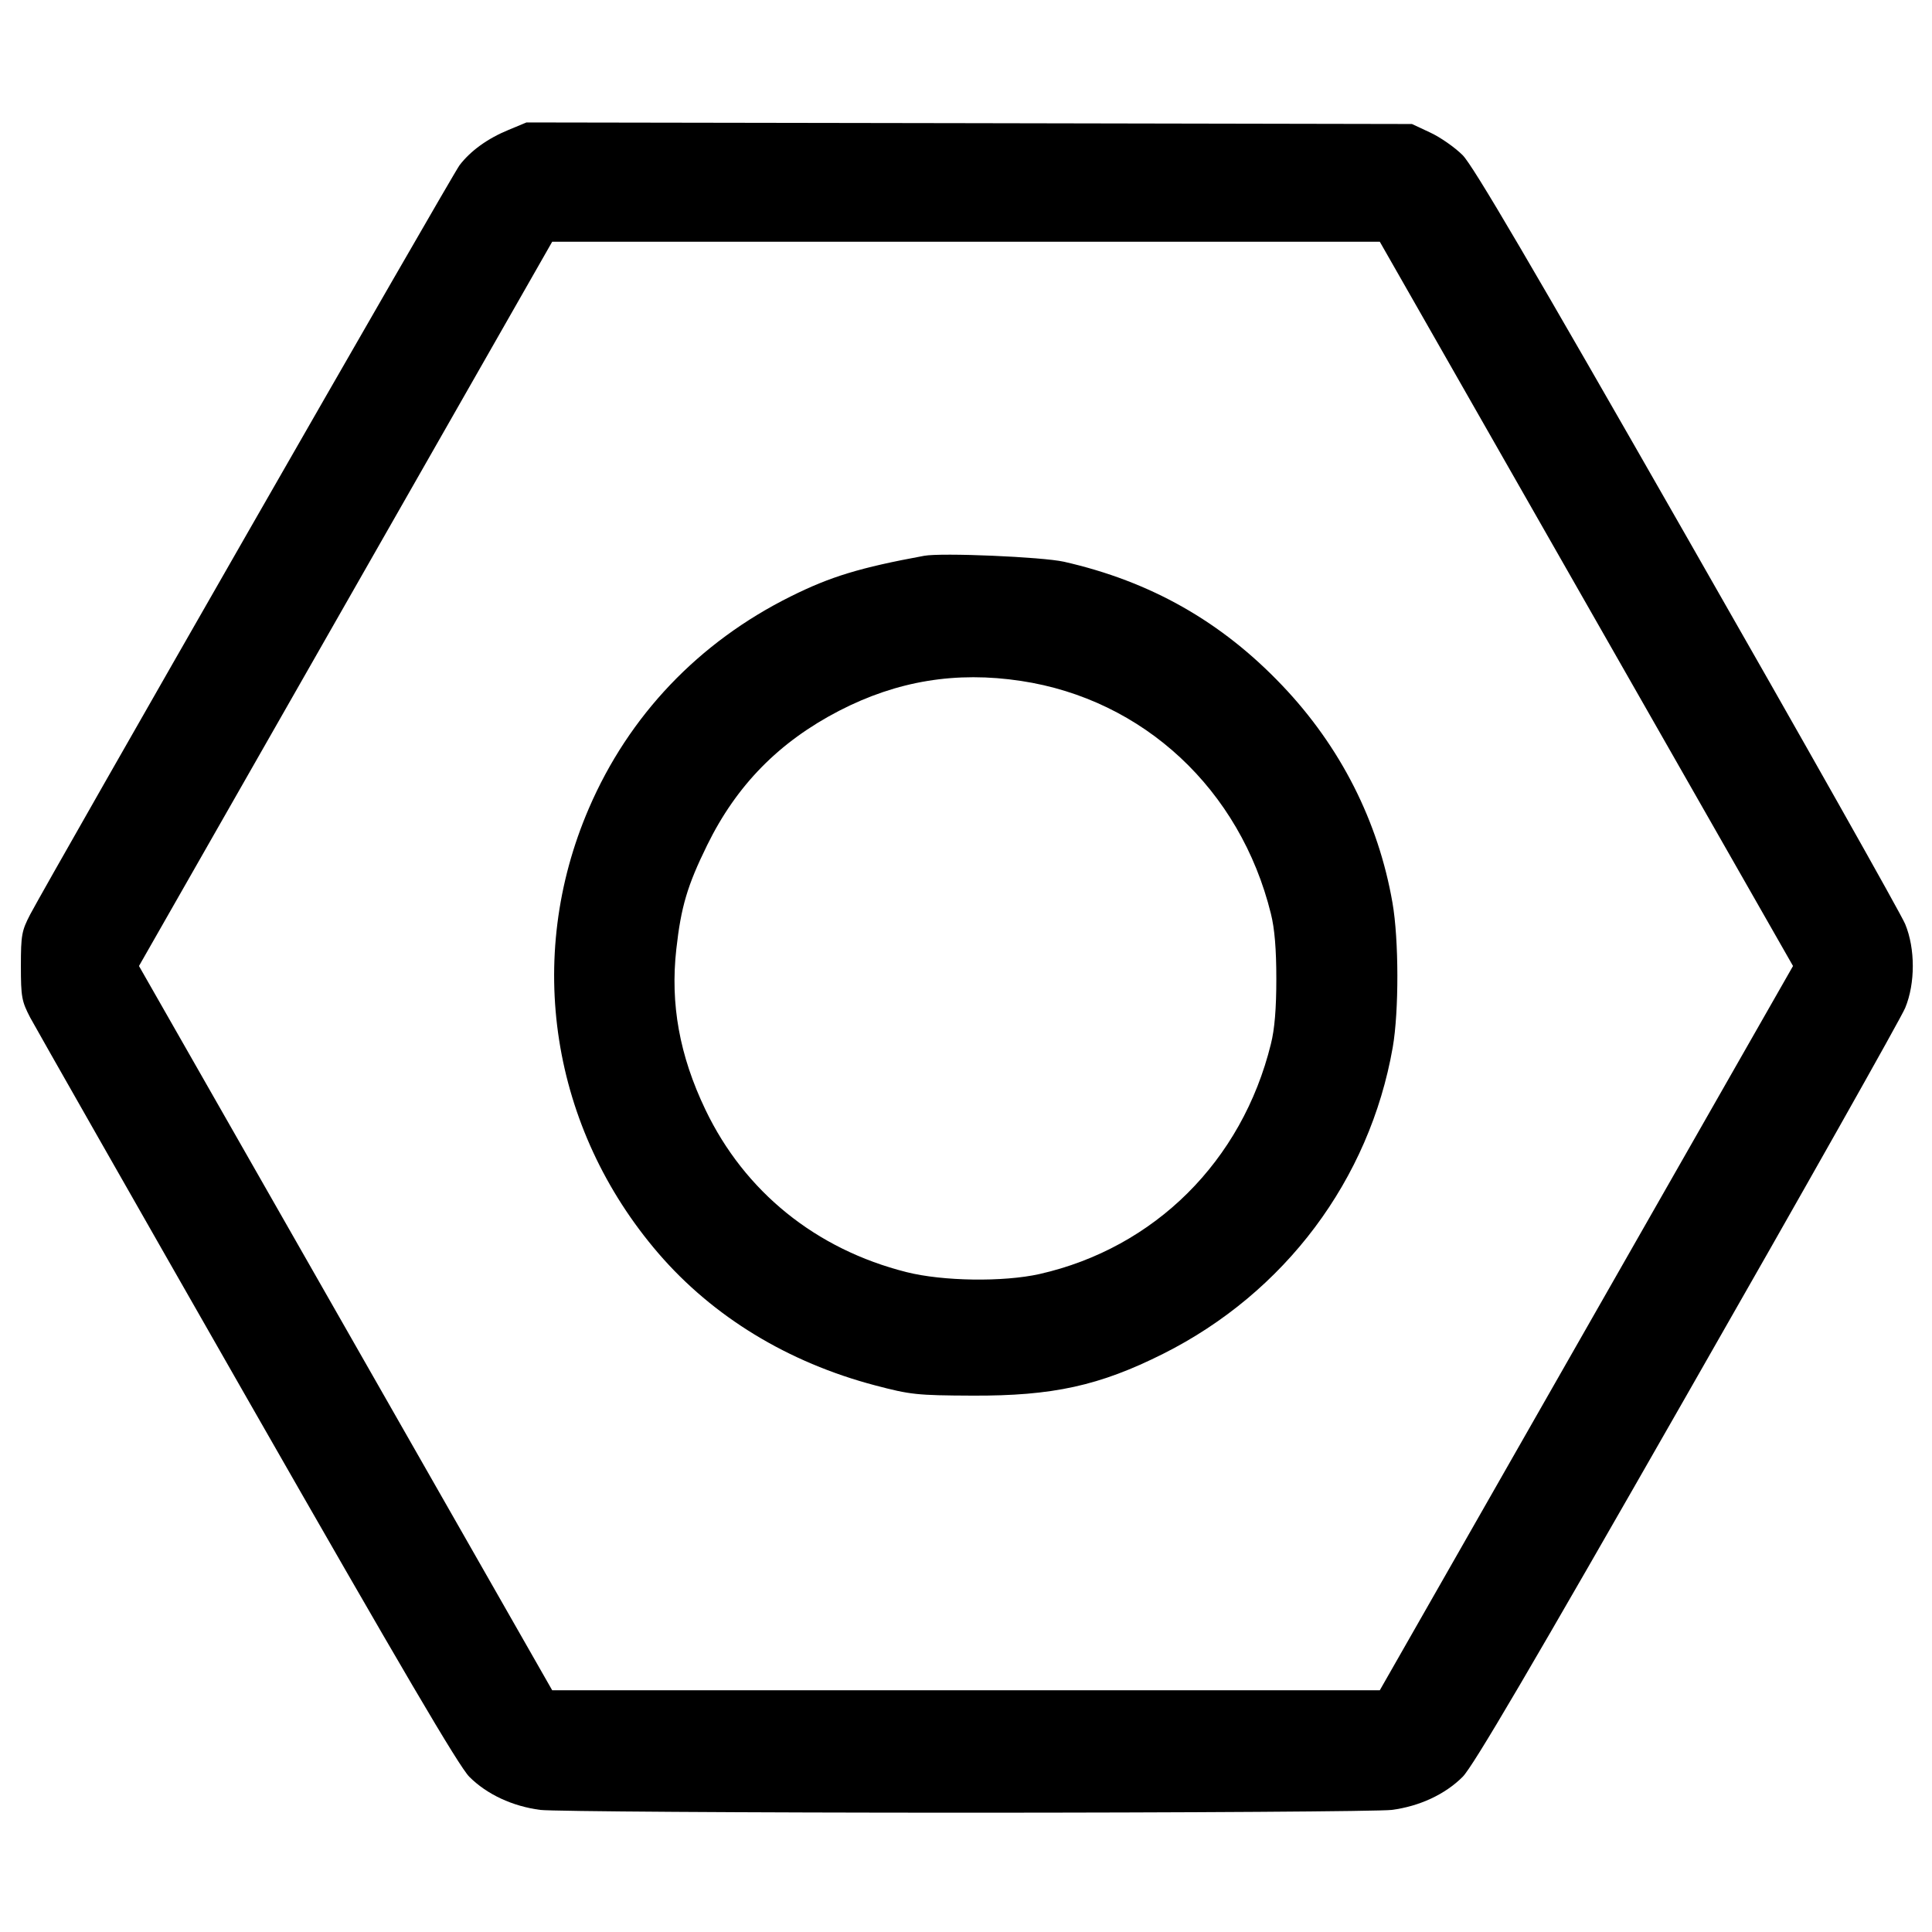 <svg width="1em" height="1em" viewBox="0 0 16 16" class="bi bi-nut" fill="currentColor" xmlns="http://www.w3.org/2000/svg"><path d="M4.211 1.076 C 4.038 1.147,3.897 1.249,3.806 1.368 C 3.745 1.448,0.418 7.255,0.250 7.573 C 0.180 7.708,0.173 7.743,0.173 8.000 C 0.173 8.257,0.180 8.292,0.250 8.427 C 0.293 8.507,1.102 9.929,2.049 11.586 C 3.330 13.827,3.801 14.629,3.887 14.715 C 4.032 14.860,4.244 14.959,4.475 14.989 C 4.573 15.001,6.159 15.012,8.000 15.012 C 9.841 15.012,11.427 15.001,11.525 14.989 C 11.756 14.959,11.968 14.860,12.113 14.715 C 12.199 14.629,12.675 13.818,13.973 11.546 C 14.933 9.868,15.745 8.428,15.778 8.347 C 15.862 8.144,15.862 7.856,15.778 7.653 C 15.745 7.572,14.933 6.132,13.973 4.454 C 12.675 2.182,12.199 1.371,12.113 1.285 C 12.049 1.221,11.929 1.137,11.845 1.098 L 11.693 1.027 8.027 1.020 L 4.360 1.014 4.211 1.076 M13.138 5.001 L 14.849 8.000 13.138 10.999 L 11.427 13.998 8.000 13.998 L 4.573 13.998 2.862 10.999 L 1.151 8.000 2.862 5.001 L 4.573 2.002 8.000 2.002 L 11.427 2.002 13.138 5.001 M7.653 4.603 C 7.121 4.701,6.878 4.775,6.547 4.940 C 5.787 5.318,5.208 5.925,4.877 6.694 C 4.342 7.934,4.563 9.346,5.453 10.380 C 5.905 10.905,6.526 11.283,7.247 11.473 C 7.540 11.550,7.591 11.556,8.053 11.558 C 8.719 11.561,9.105 11.476,9.632 11.212 C 10.641 10.706,11.342 9.770,11.534 8.674 C 11.586 8.376,11.585 7.780,11.532 7.477 C 11.415 6.802,11.101 6.183,10.619 5.677 C 10.116 5.148,9.529 4.815,8.811 4.652 C 8.631 4.612,7.798 4.576,7.653 4.603 M8.455 5.639 C 9.470 5.792,10.271 6.538,10.525 7.567 C 10.556 7.690,10.570 7.861,10.570 8.107 C 10.570 8.352,10.556 8.524,10.525 8.646 C 10.286 9.616,9.562 10.335,8.609 10.551 C 8.309 10.618,7.808 10.611,7.507 10.535 C 6.757 10.346,6.167 9.869,5.842 9.190 C 5.627 8.741,5.550 8.314,5.601 7.860 C 5.640 7.510,5.692 7.334,5.856 7.000 C 6.100 6.502,6.452 6.144,6.950 5.886 C 7.431 5.638,7.918 5.558,8.455 5.639 " stroke="none" fill="black" fill-rule="evenodd"></path></svg>